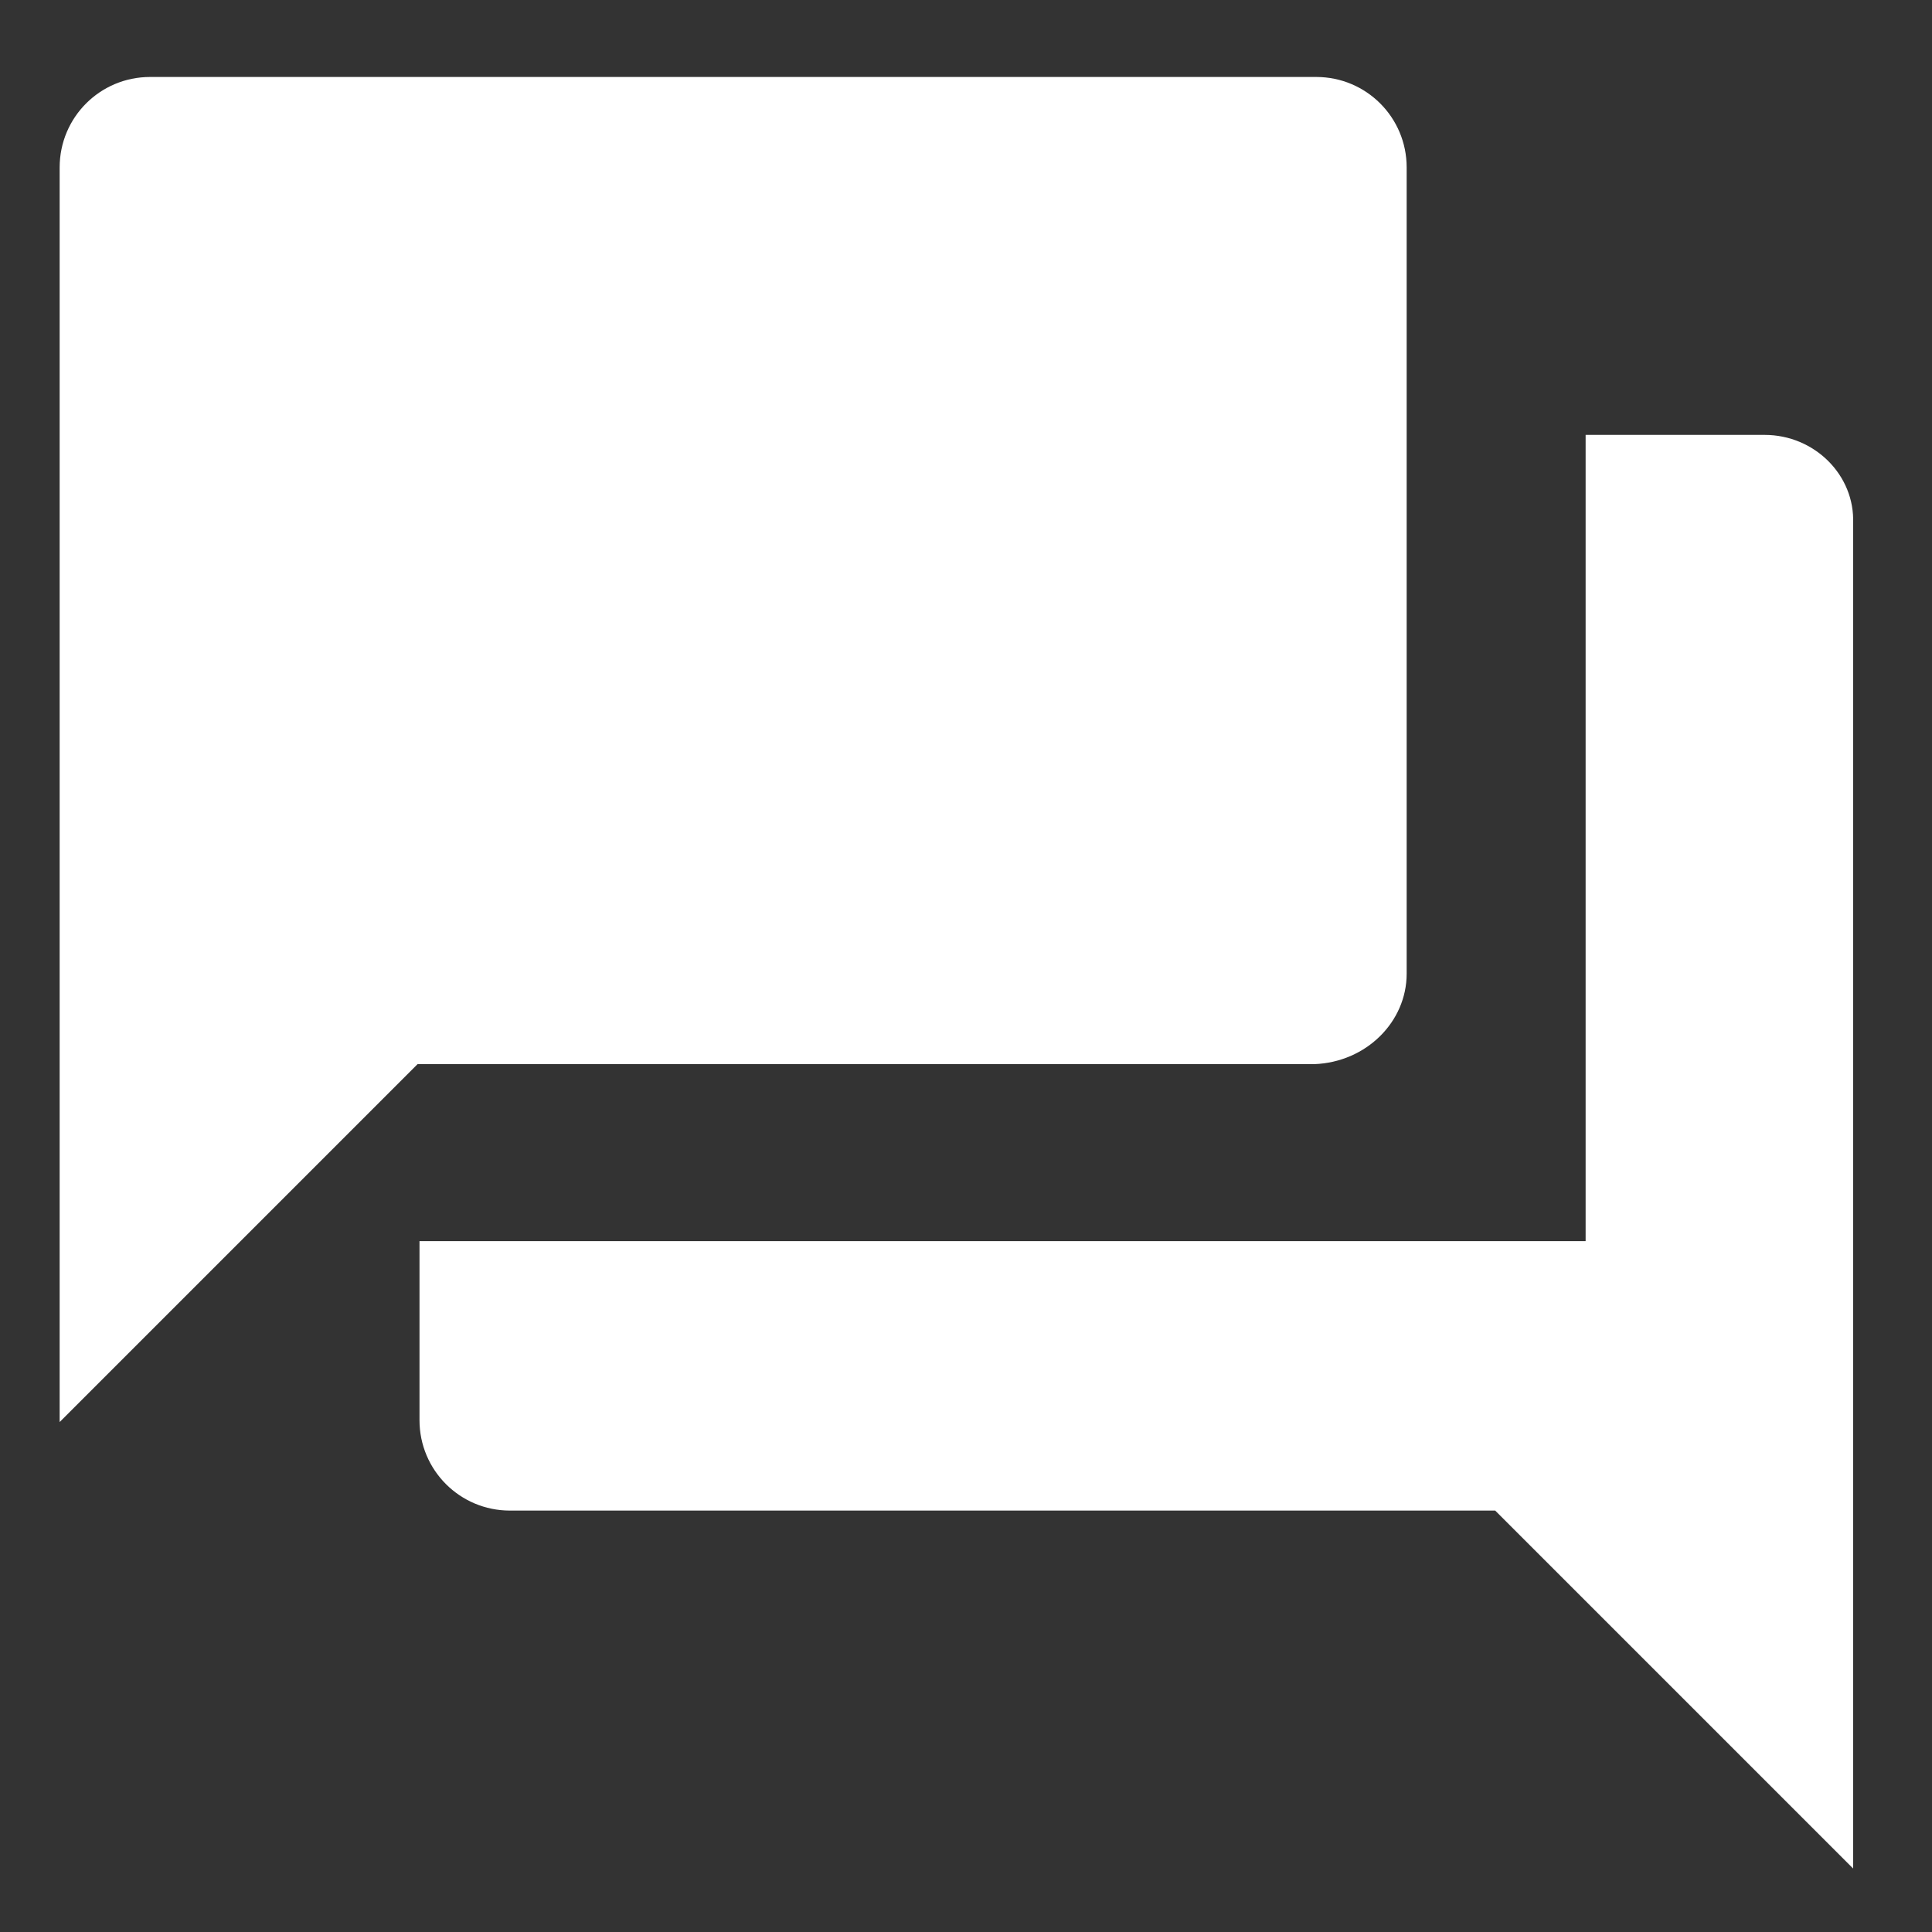 <?xml version="1.0" encoding="utf-8"?>
<!-- Generator: Adobe Illustrator 19.0.0, SVG Export Plug-In . SVG Version: 6.00 Build 0)  -->
<svg version="1.1" id="Layer_1" xmlns="http://www.w3.org/2000/svg" xmlns:xlink="http://www.w3.org/1999/xlink" x="0px" y="0px"
	 viewBox="-987.4 517 100.4 100.4" style="enable-background:new -987.4 517 100.4 100.4;" xml:space="preserve">
<rect x="-987.4" y="517" width="100.4" height="100.4" fill="#333333" stroke="none"/>
<style type="text/css">
	.st0{fill:none;}
	.st1{fill:#FFFFFF;}
</style>
<path class="st0" d="M-987.4,517H-887v100.4h-100.4V517z"/>
<path class="st1" d="M-895.7,539.6h-9.3v41.9h-60.6v9.3c0,2.6,2.1,4.7,4.7,4.7h51.2l18.6,18.6v-69.9
	C-891,541.7-893.1,539.6-895.7,539.6z M-914.3,567.6v-41.9c0-2.6-2.1-4.7-4.7-4.7h-60.6c-2.6,0-4.7,2.1-4.7,4.7v65.2l18.6-18.6h46.6
	C-916.4,572.2-914.3,570.1-914.3,567.6z"/>
</svg>
